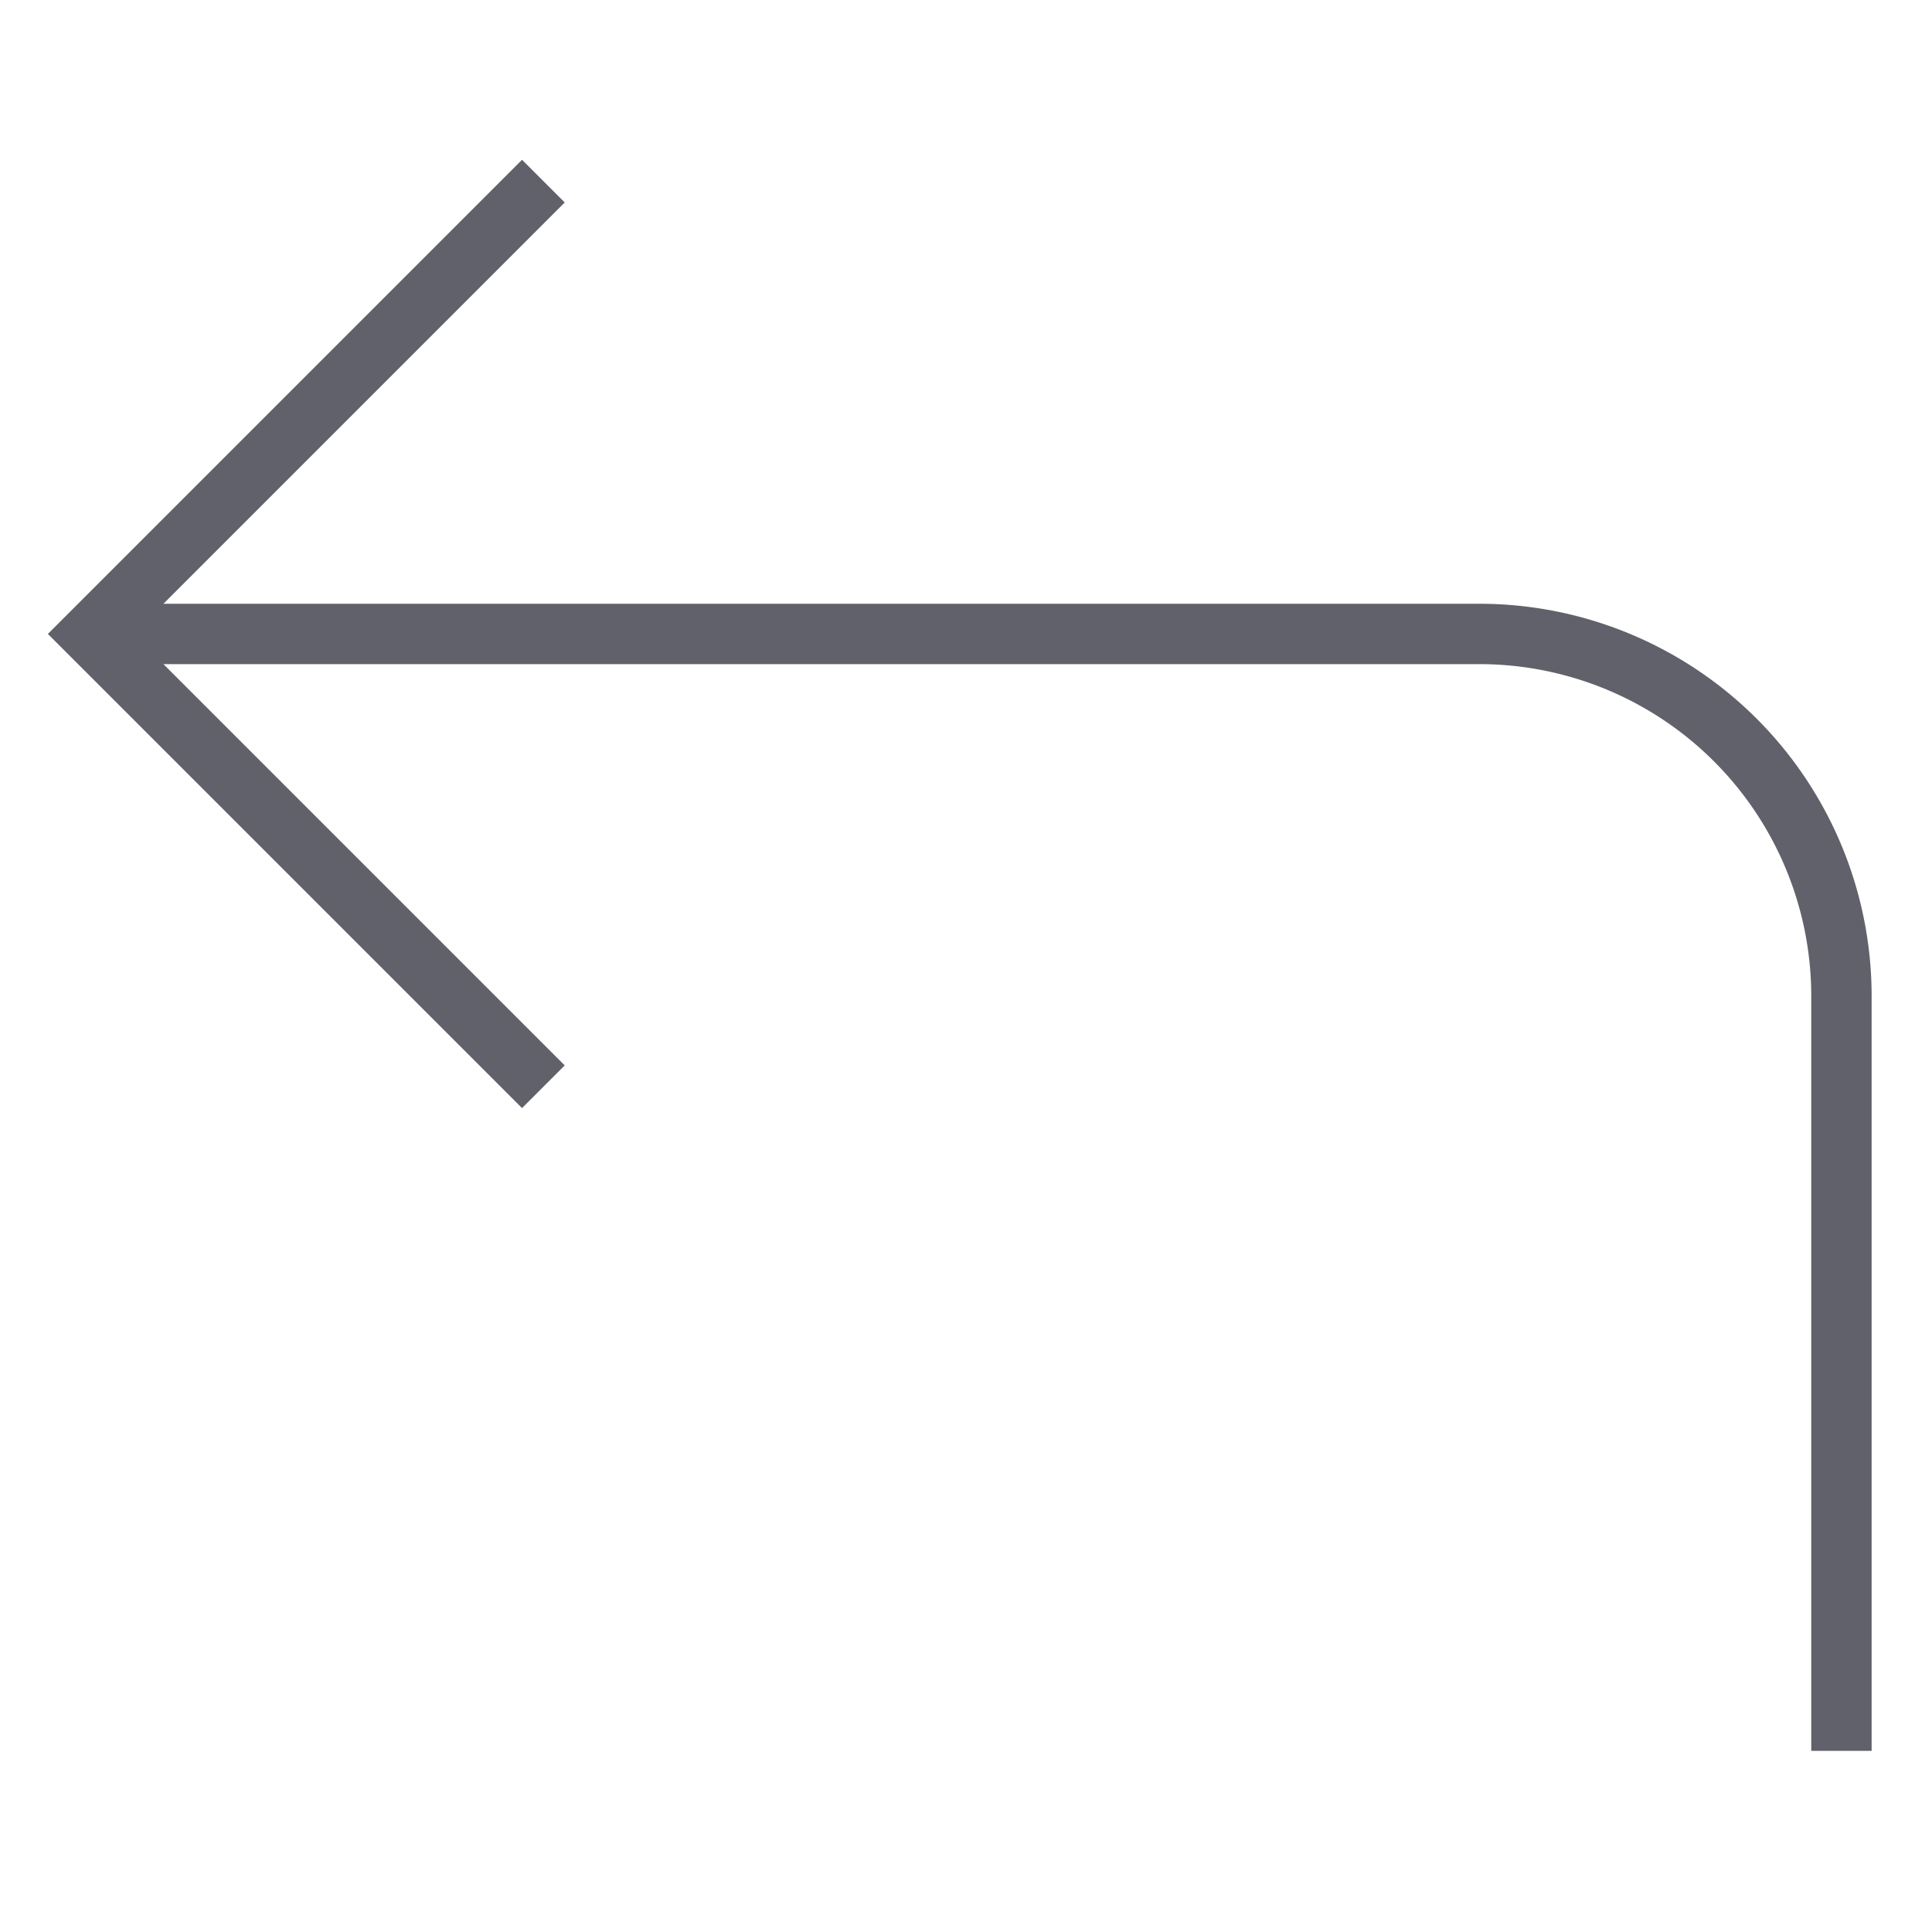 <svg xmlns="http://www.w3.org/2000/svg" height="24" width="24" viewBox="0 0 64 64"><path data-cap="butt" d="M3,21H49A12,12,0,0,1,61,33V58" fill="none" stroke="#61616b" stroke-width="2"></path><polyline points="18 36 3 21 18 6" fill="none" stroke="#61616b" stroke-width="2"></polyline></svg>
